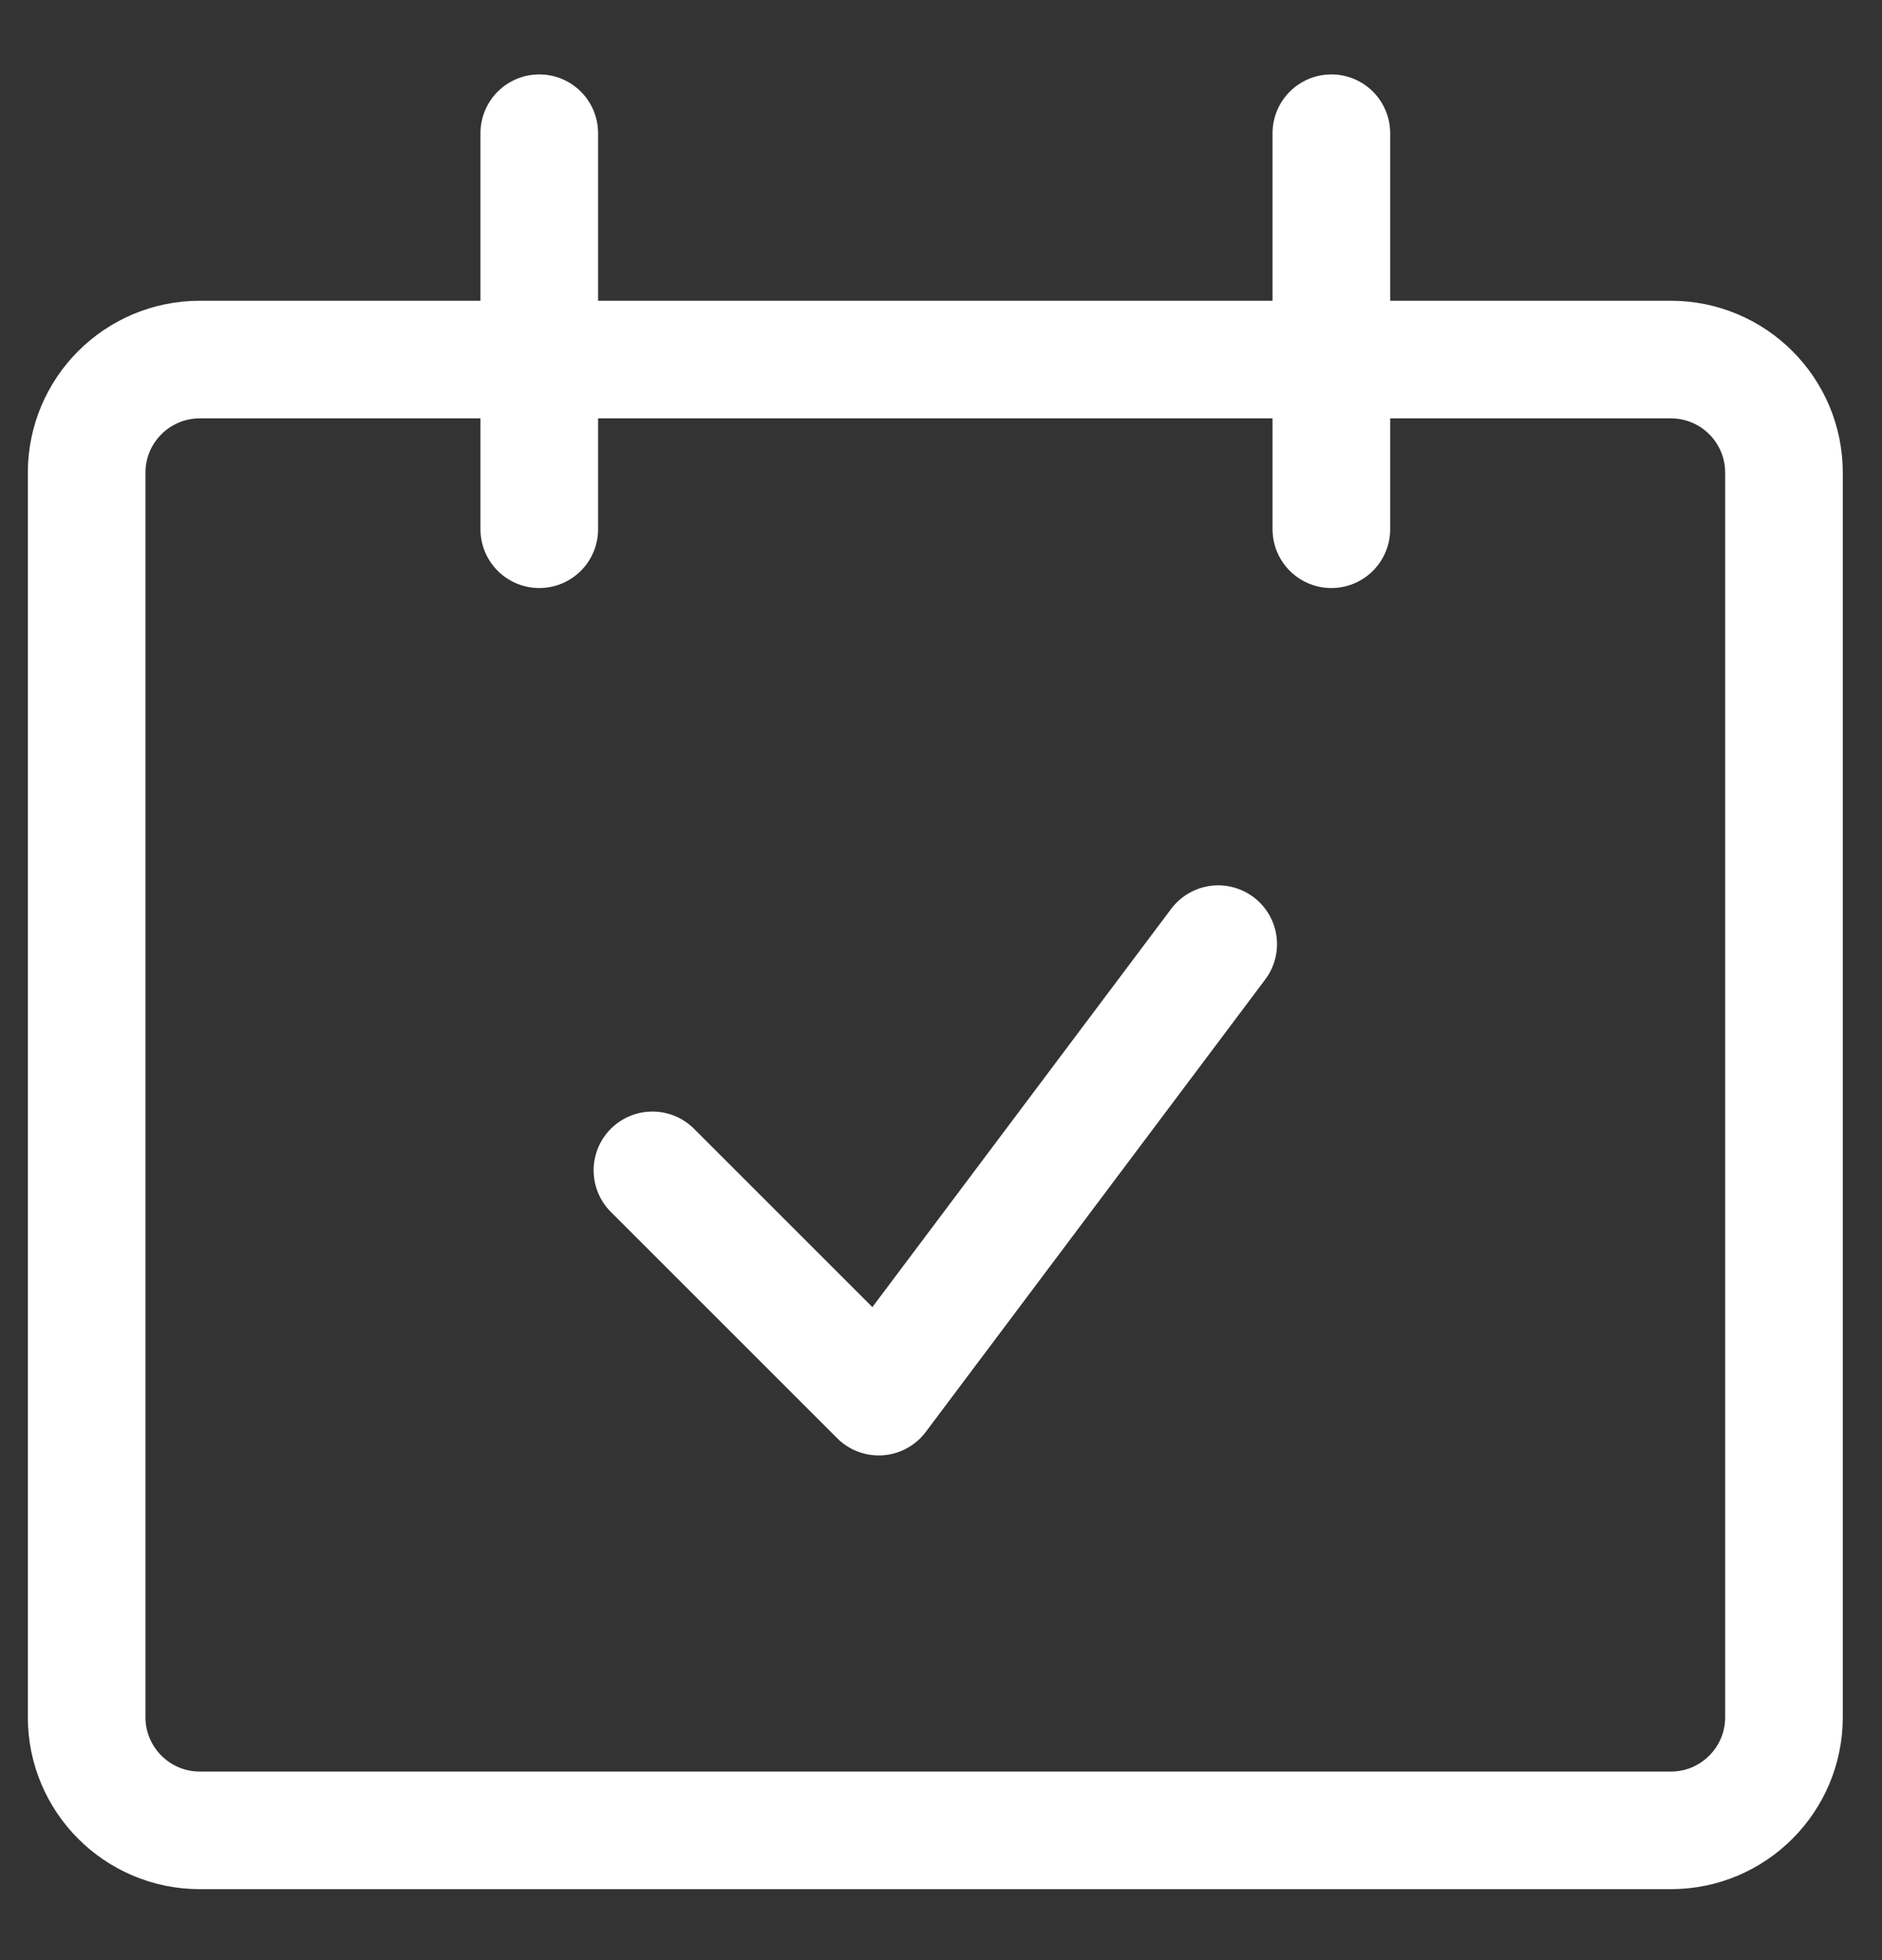 <?xml version="1.0" encoding="UTF-8"?>
<svg width="24px" height="25px" viewBox="0 0 24 25" version="1.1" xmlns="http://www.w3.org/2000/svg" xmlns:xlink="http://www.w3.org/1999/xlink">
    <rect x="0" y="0" width="24" height="25" fill="#333333" stroke="none"/>
    <!-- Generator: Sketch 51.2 (57519) - http://www.bohemiancoding.com/sketch -->
    <title>Group 2</title>
    <desc>Created with Sketch.</desc>
    <defs></defs>
    <g id="middle-office" stroke="none" stroke-width="1" fill="none" fill-rule="evenodd" stroke-linejoin="round">
        <g id="Mes-publications" transform="translate(-38, -479)" stroke="#FFFFFF" stroke-width="1.5">
            <g id="Group-2" transform="translate(39, 480)">
                <path d="M1.548,3.586 L20.308,3.586 C21.104,3.586 21.75,4.232 21.75,5.029 L21.75,20.902 C21.75,21.698 21.104,22.345 20.308,22.345 L1.548,22.345 C0.751,22.345 0.105,21.698 0.105,20.902 L0.105,5.029 C0.105,4.232 0.751,3.586 1.548,3.586 Z" id="Stroke-1"></path>
                <path d="M5.877,5.75 L5.877,0.699" id="Stroke-3" stroke-linecap="round"></path>
                <path d="M15.978,5.75 L15.978,0.699" id="Stroke-5" stroke-linecap="round"></path>
                <polyline id="Stroke-7" stroke-linecap="round" points="14.535 11.042 10.206 16.813 7.32 13.927"></polyline>
            </g>
        </g>
    </g>
</svg>